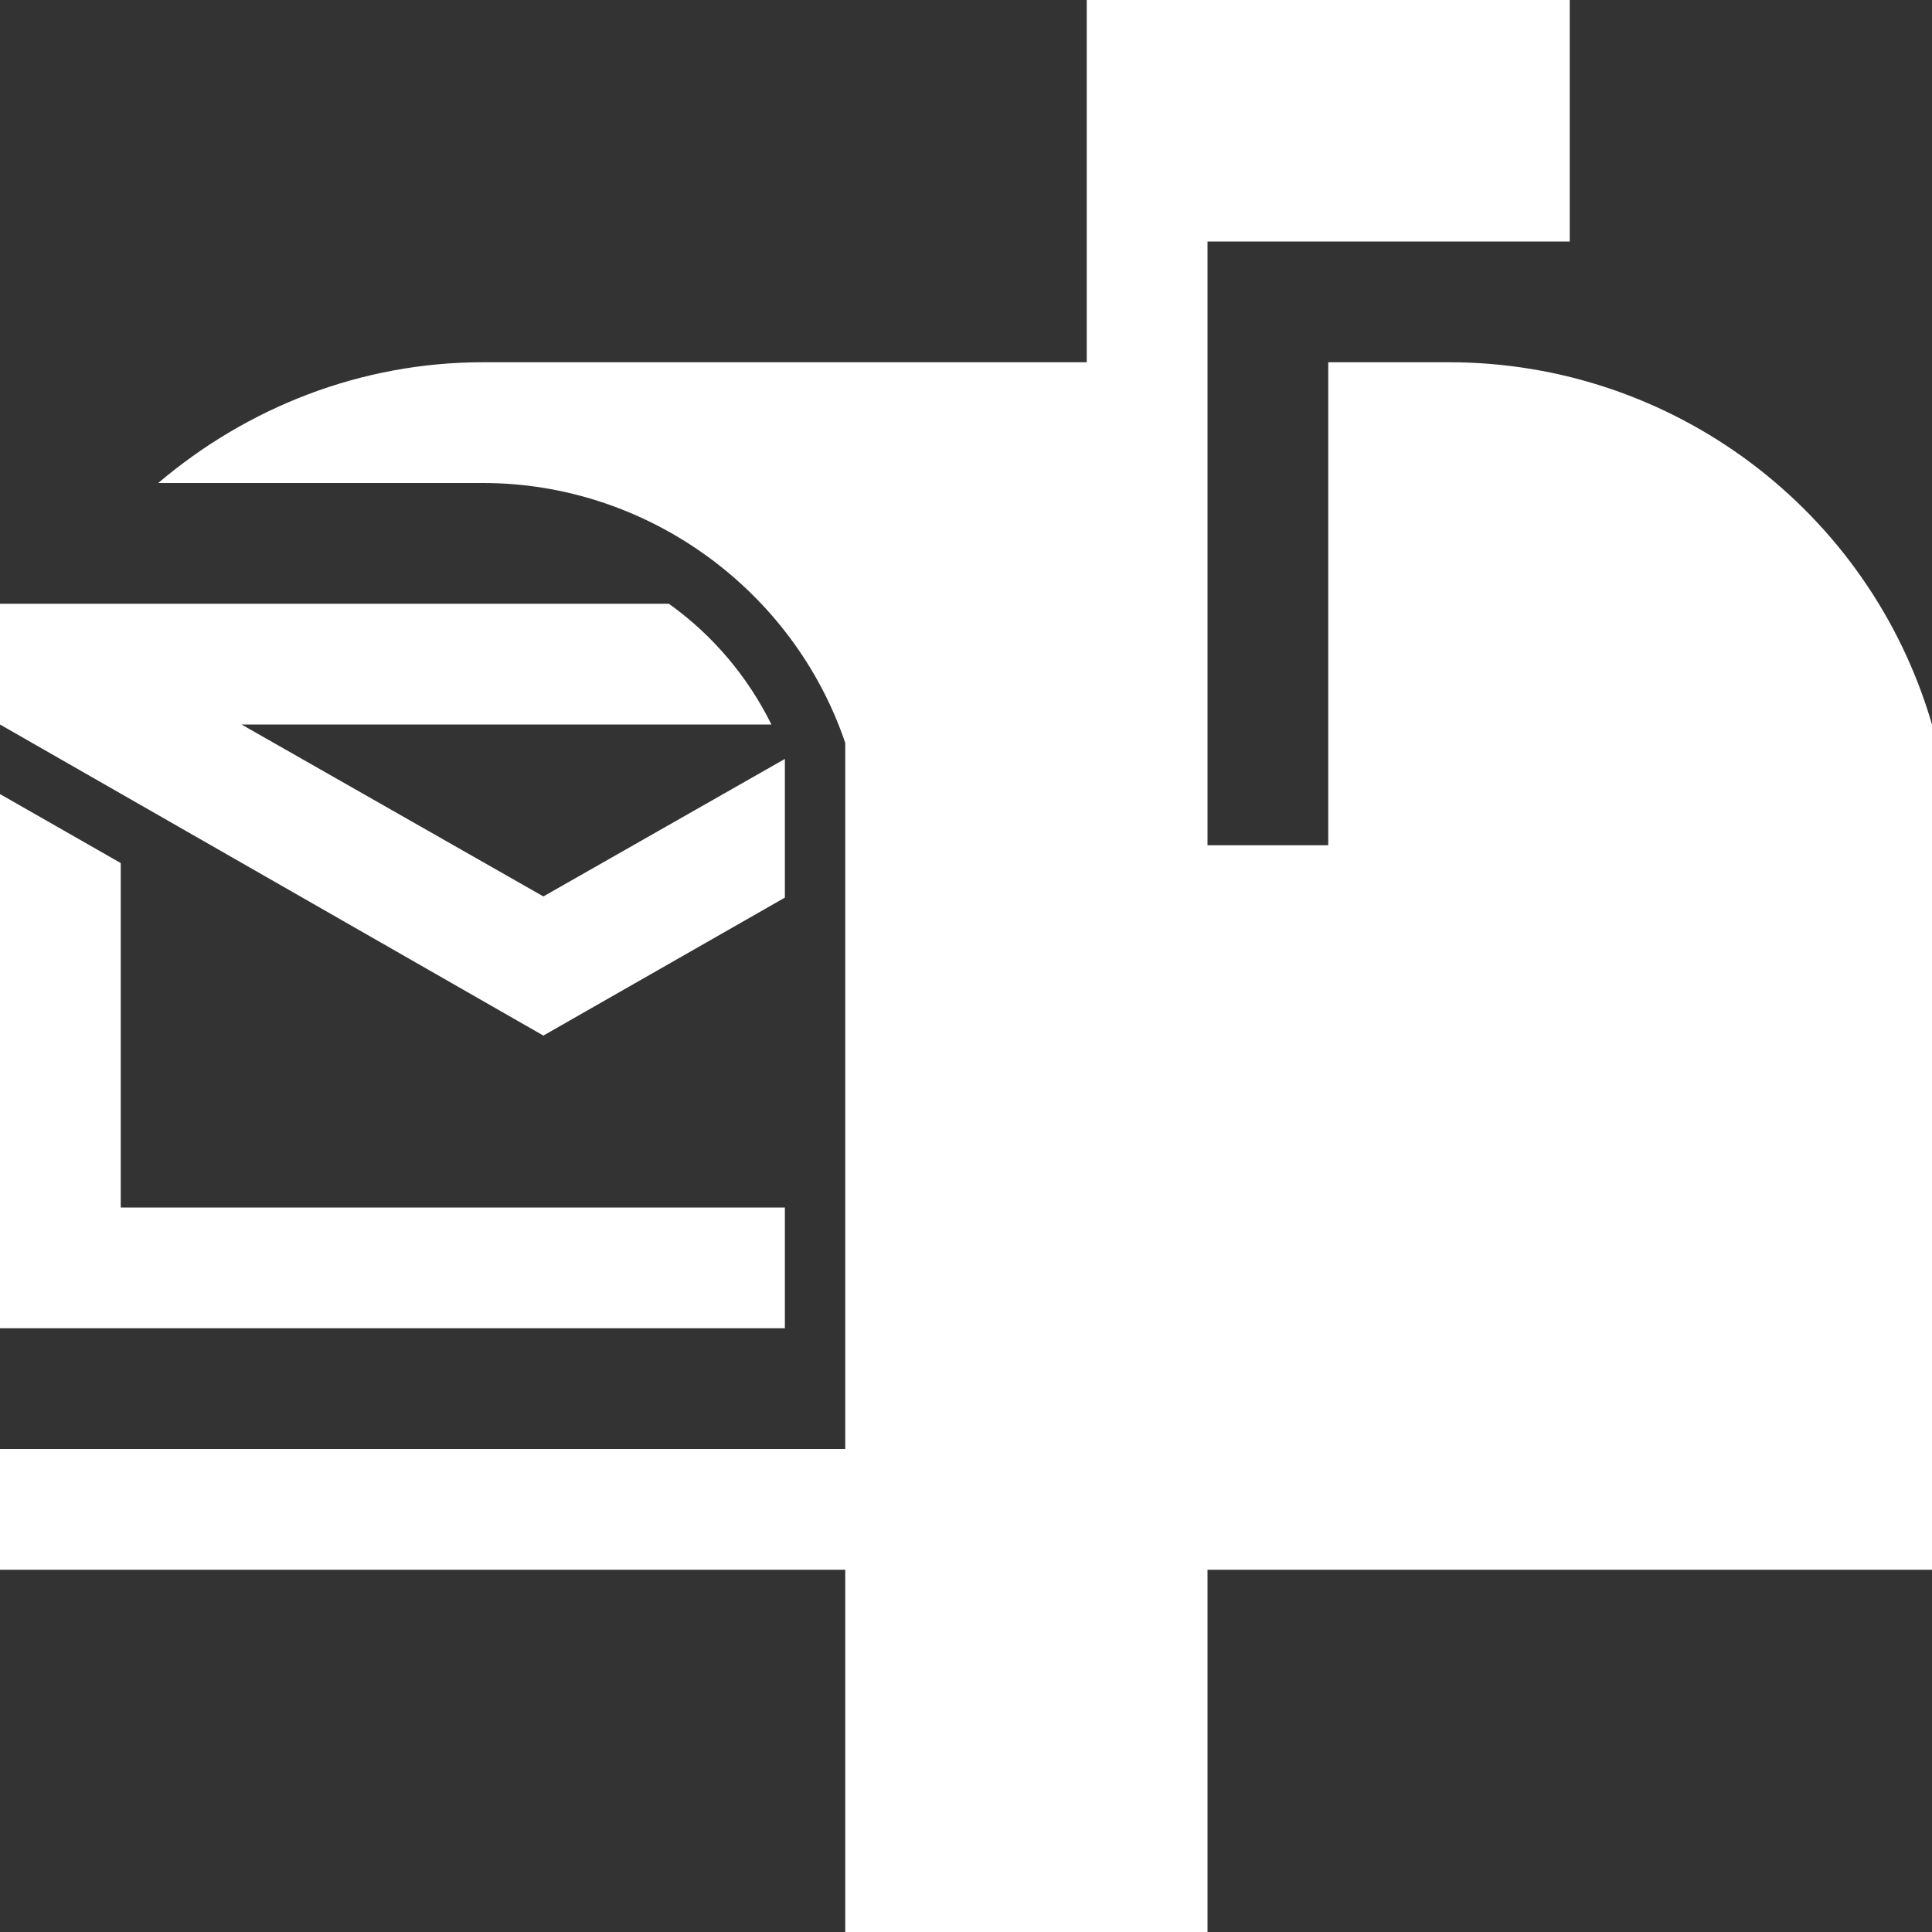 <?xml version="1.0" encoding="iso-8859-1"?>
<!-- Generator: Adobe Illustrator 16.0.0, SVG Export Plug-In . SVG Version: 6.00 Build 0)  -->
<!DOCTYPE svg PUBLIC "-//W3C//DTD SVG 1.1//EN" "http://www.w3.org/Graphics/SVG/1.1/DTD/svg11.dtd">
<svg xmlns="http://www.w3.org/2000/svg" xmlns:xlink="http://www.w3.org/1999/xlink" version="1.1" id="Capa_1" x="0px" y="0px" width="512px" height="512px" viewBox="0 0 512 512" style="enable-background:new 0 0 512 512;" xml:space="preserve">
<rect x="0" y="0" width="512" height="512" fill="#333333" stroke="none"/>
<g>
	<path d="M144,274.438L0,192v-32h177.25c11.5,8.188,20.844,19.188,27.188,32H64l80,45.563l64-36.438v36.75L144,274.438z M208,320H32   v-91.281L0,210.438V352h208V320z M384,96c-9,0-19.938,0-32,0v128h-32V64h96V0H288v96c-58.813,0-123.875,0-160,0   c-32.469,0-62.531,12.031-86.063,32H128c43.313,0,82.188,28.125,96,68.875V384h-96H32H0v32h224v96h96v-96h192V192   C495.406,135.125,443.25,96,384,96z" fill="#FFFFFF"/>
</g>
</svg>
